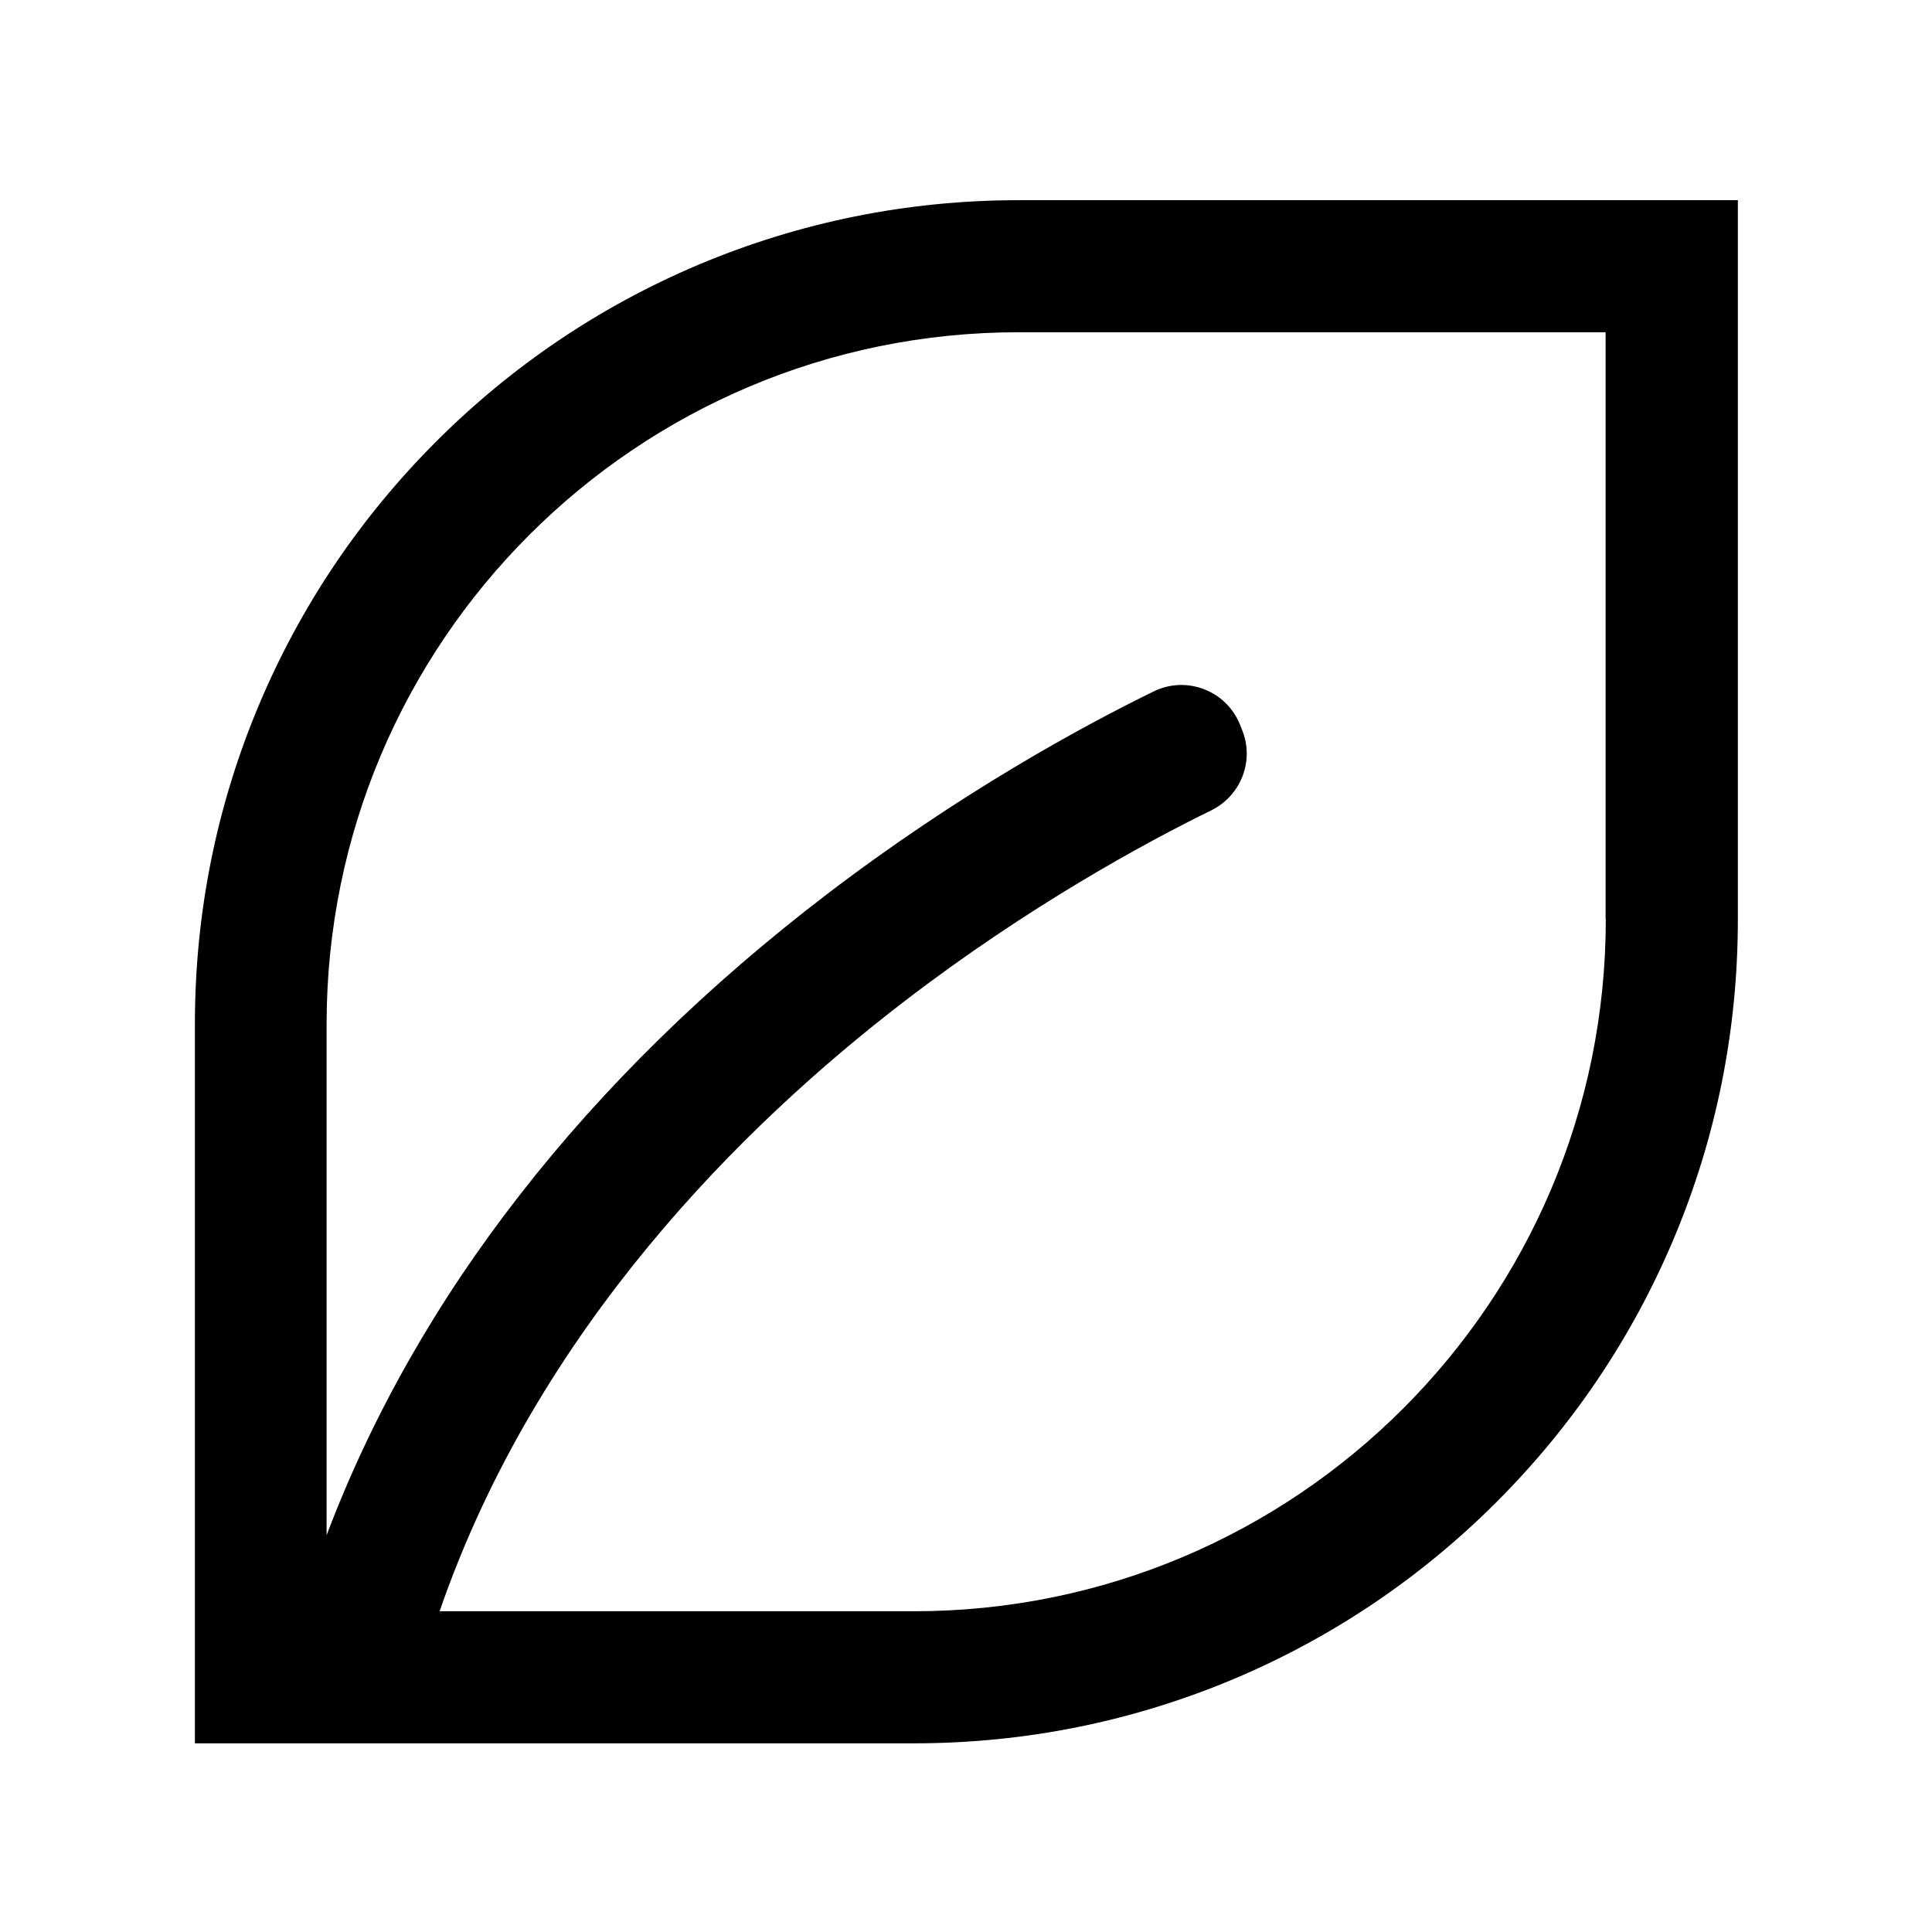 <?xml version="1.0" standalone="no"?><!DOCTYPE svg PUBLIC "-//W3C//DTD SVG 1.1//EN" "http://www.w3.org/Graphics/SVG/1.1/DTD/svg11.dtd"><svg t="1638009853484" class="icon" viewBox="0 0 1024 1024" version="1.1" xmlns="http://www.w3.org/2000/svg" p-id="1306" xmlns:xlink="http://www.w3.org/1999/xlink" width="200" height="200"><defs><style type="text/css"></style></defs><path d="M540 106.1c-59 0-116.2 11.6-170 34.3-52 22-98.7 53.5-138.8 93.6-40.1 40.1-71.6 86.8-93.6 138.8-22.8 53.9-34.3 111.1-34.3 170V924h381.1c59 0 116.2-11.6 170-34.3 52-22 98.7-53.5 138.8-93.6s71.6-86.8 93.6-138.8c22.8-53.9 34.3-111.1 34.3-170V106.1H540z m311.1 381.1c0 202.6-164.2 366.8-366.8 366.8H233c51.7-149.8 160.9-257.7 246.1-323.1C545.4 480 607.5 446.4 642 429.5c15.8-7.8 23-26.4 16.3-42.7l-1.1-2.8c-7.3-18-28.3-26.1-45.8-17.5-37.4 18.3-102.6 53.6-173.3 107.6-63.3 48.4-118 101.9-162.5 159.1C231.3 690 197 750.5 173.1 813.7V542.9c0-202.6 164.2-366.8 366.8-366.8H851v311.1z" p-id="1307"></path></svg>
